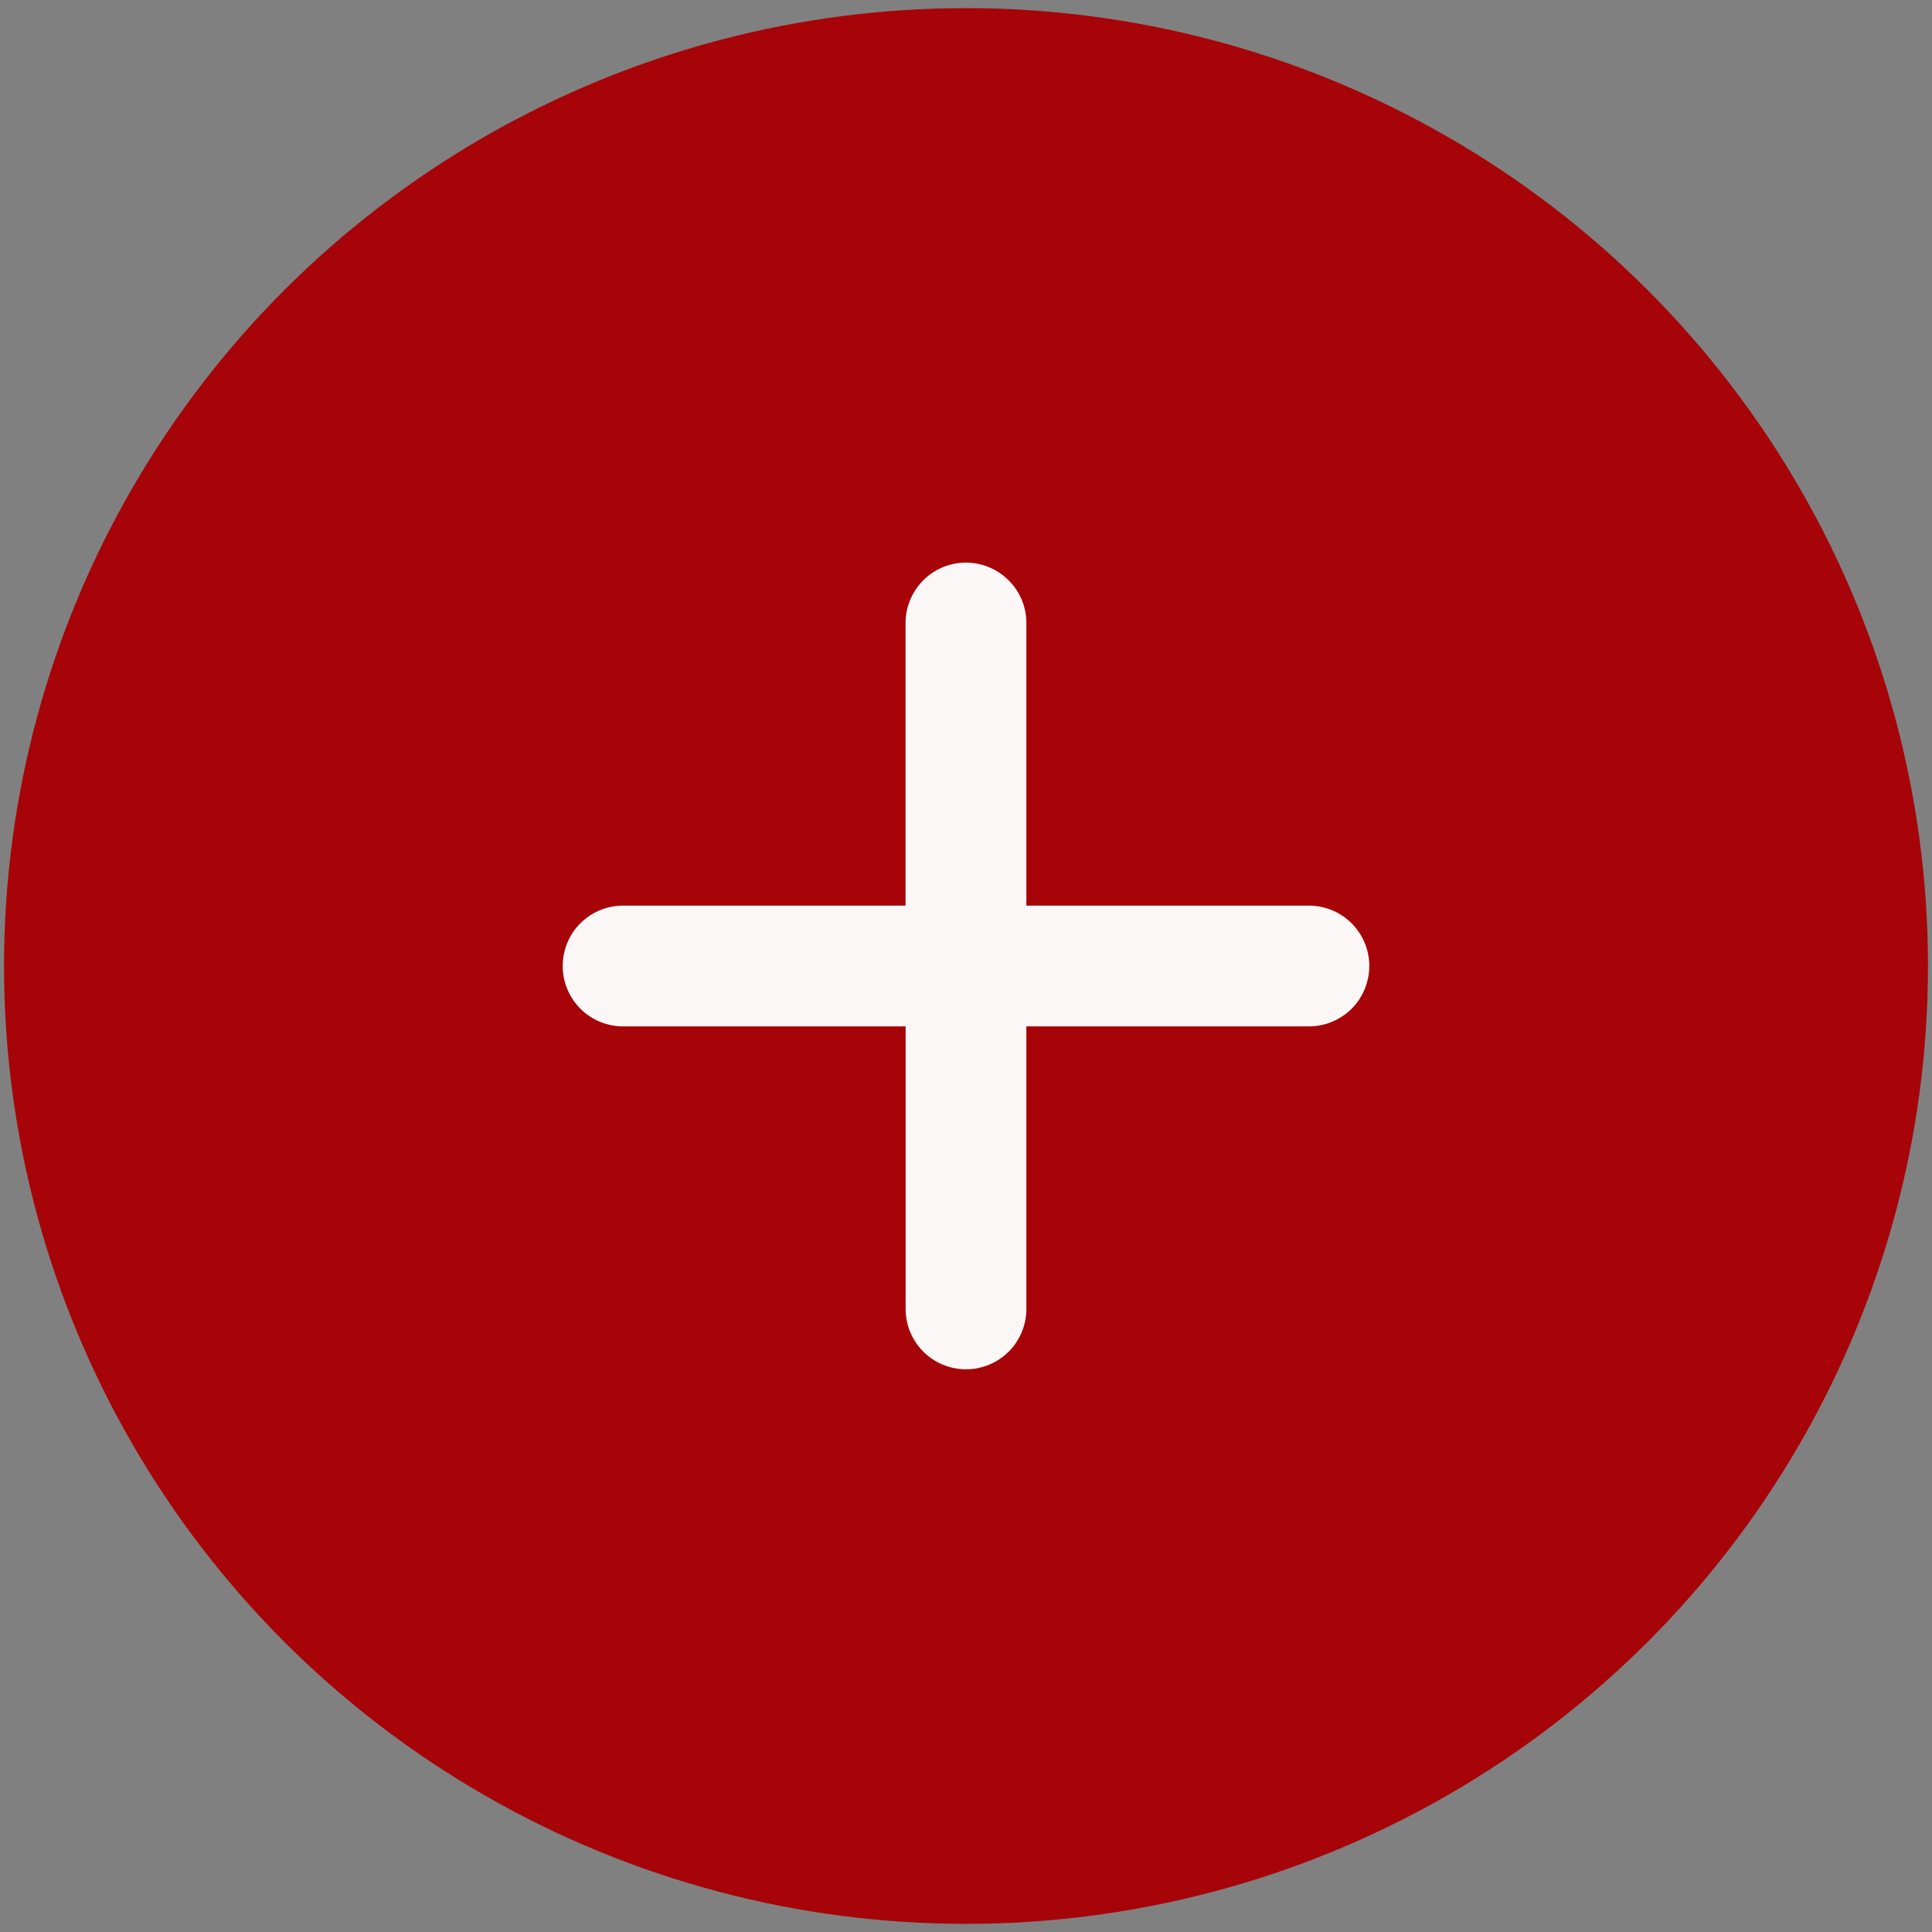 <?xml version="1.0" encoding="UTF-8" standalone="no"?>
<svg
   xmlns:dc="http://purl.org/dc/elements/1.1/"
   xmlns:cc="http://creativecommons.org/ns#"
   xmlns:rdf="http://www.w3.org/1999/02/22-rdf-syntax-ns#"
   xmlns:svg="http://www.w3.org/2000/svg"
   xmlns="http://www.w3.org/2000/svg"
   xmlns:sodipodi="http://sodipodi.sourceforge.net/DTD/sodipodi-0.dtd"
   xmlns:inkscape="http://www.inkscape.org/namespaces/inkscape"
   width="24"
   height="24"
   viewBox="0 0 24 24"
   fill="none"
   version="1.1"
   id="svg4"
   sodipodi:docname="plus.svg"
   inkscape:version="0.92.4 (5da689c313, 2019-01-14)">
  <rect x="0" y="0" width="24" height="24" fill="#808080" stroke="none"/>
  <defs
     id="defs8" />
  <sodipodi:namedview
     pagecolor="#ffffff"
     bordercolor="#666666"
     borderopacity="1"
     objecttolerance="10"
     gridtolerance="10"
     guidetolerance="10"
     inkscape:pageopacity="0"
     inkscape:pageshadow="2"
     inkscape:window-width="2560"
     inkscape:window-height="1356"
     id="namedview6"
     showgrid="false"
     inkscape:zoom="9.8333333"
     inkscape:cx="-4.5254238"
     inkscape:cy="12"
     inkscape:window-x="1072"
     inkscape:window-y="370"
     inkscape:window-maximized="1"
     inkscape:current-layer="svg4" />
  <ellipse
     style="fill:#a80005;fill-opacity:0.965;stroke-width:1.009"
     id="path812"
     cx="12"
     cy="12"
     rx="11.95"
     ry="11.899" />
  <path
     d="m 11.988,6.989 c -0.199,0.003 -0.388,0.085 -0.527,0.228 -0.138,0.143 -0.215,0.334 -0.212,0.533 V 11.25 H 7.75 c -0.099,-0.001 -0.198,0.017 -0.29,0.054 -0.092,0.037 -0.176,0.092 -0.247,0.162 -0.071,0.07 -0.127,0.153 -0.165,0.245 -0.038,0.092 -0.058,0.19 -0.058,0.289 0,0.099 0.02,0.198 0.058,0.289 0.038,0.092 0.095,0.175 0.165,0.245 0.071,0.07 0.155,0.125 0.247,0.162 0.092,0.037 0.191,0.055 0.29,0.054 H 11.25 v 3.5 c -0.001,0.099 0.017,0.198 0.054,0.29 0.037,0.092 0.092,0.176 0.162,0.247 0.07,0.071 0.153,0.127 0.245,0.165 0.092,0.038 0.19,0.058 0.289,0.058 0.099,0 0.198,-0.02 0.289,-0.058 0.092,-0.038 0.175,-0.095 0.245,-0.165 0.07,-0.071 0.125,-0.155 0.162,-0.247 0.037,-0.092 0.055,-0.191 0.054,-0.29 v -3.5 h 3.5 c 0.099,0.001 0.198,-0.017 0.29,-0.054 0.092,-0.037 0.176,-0.092 0.247,-0.162 0.071,-0.07 0.127,-0.153 0.165,-0.245 0.038,-0.092 0.058,-0.19 0.058,-0.289 0,-0.099 -0.02,-0.198 -0.058,-0.289 -0.038,-0.092 -0.095,-0.175 -0.165,-0.245 -0.071,-0.07 -0.155,-0.125 -0.247,-0.162 -0.092,-0.037 -0.191,-0.055 -0.29,-0.054 h -3.5 V 7.75 c 0.001,-0.1 -0.017,-0.2 -0.055,-0.293 -0.038,-0.093 -0.094,-0.177 -0.165,-0.248 -0.071,-0.071 -0.155,-0.127 -0.249,-0.165 -0.093,-0.038 -0.193,-0.056 -0.293,-0.055 z"
     id="path2"
     style="fill:#ffffff;fill-opacity:0.965"
     inkscape:connector-curvature="0"
     sodipodi:nodetypes="cccccccsssccccccscscscccccscscsccccccsc" />
</svg>
